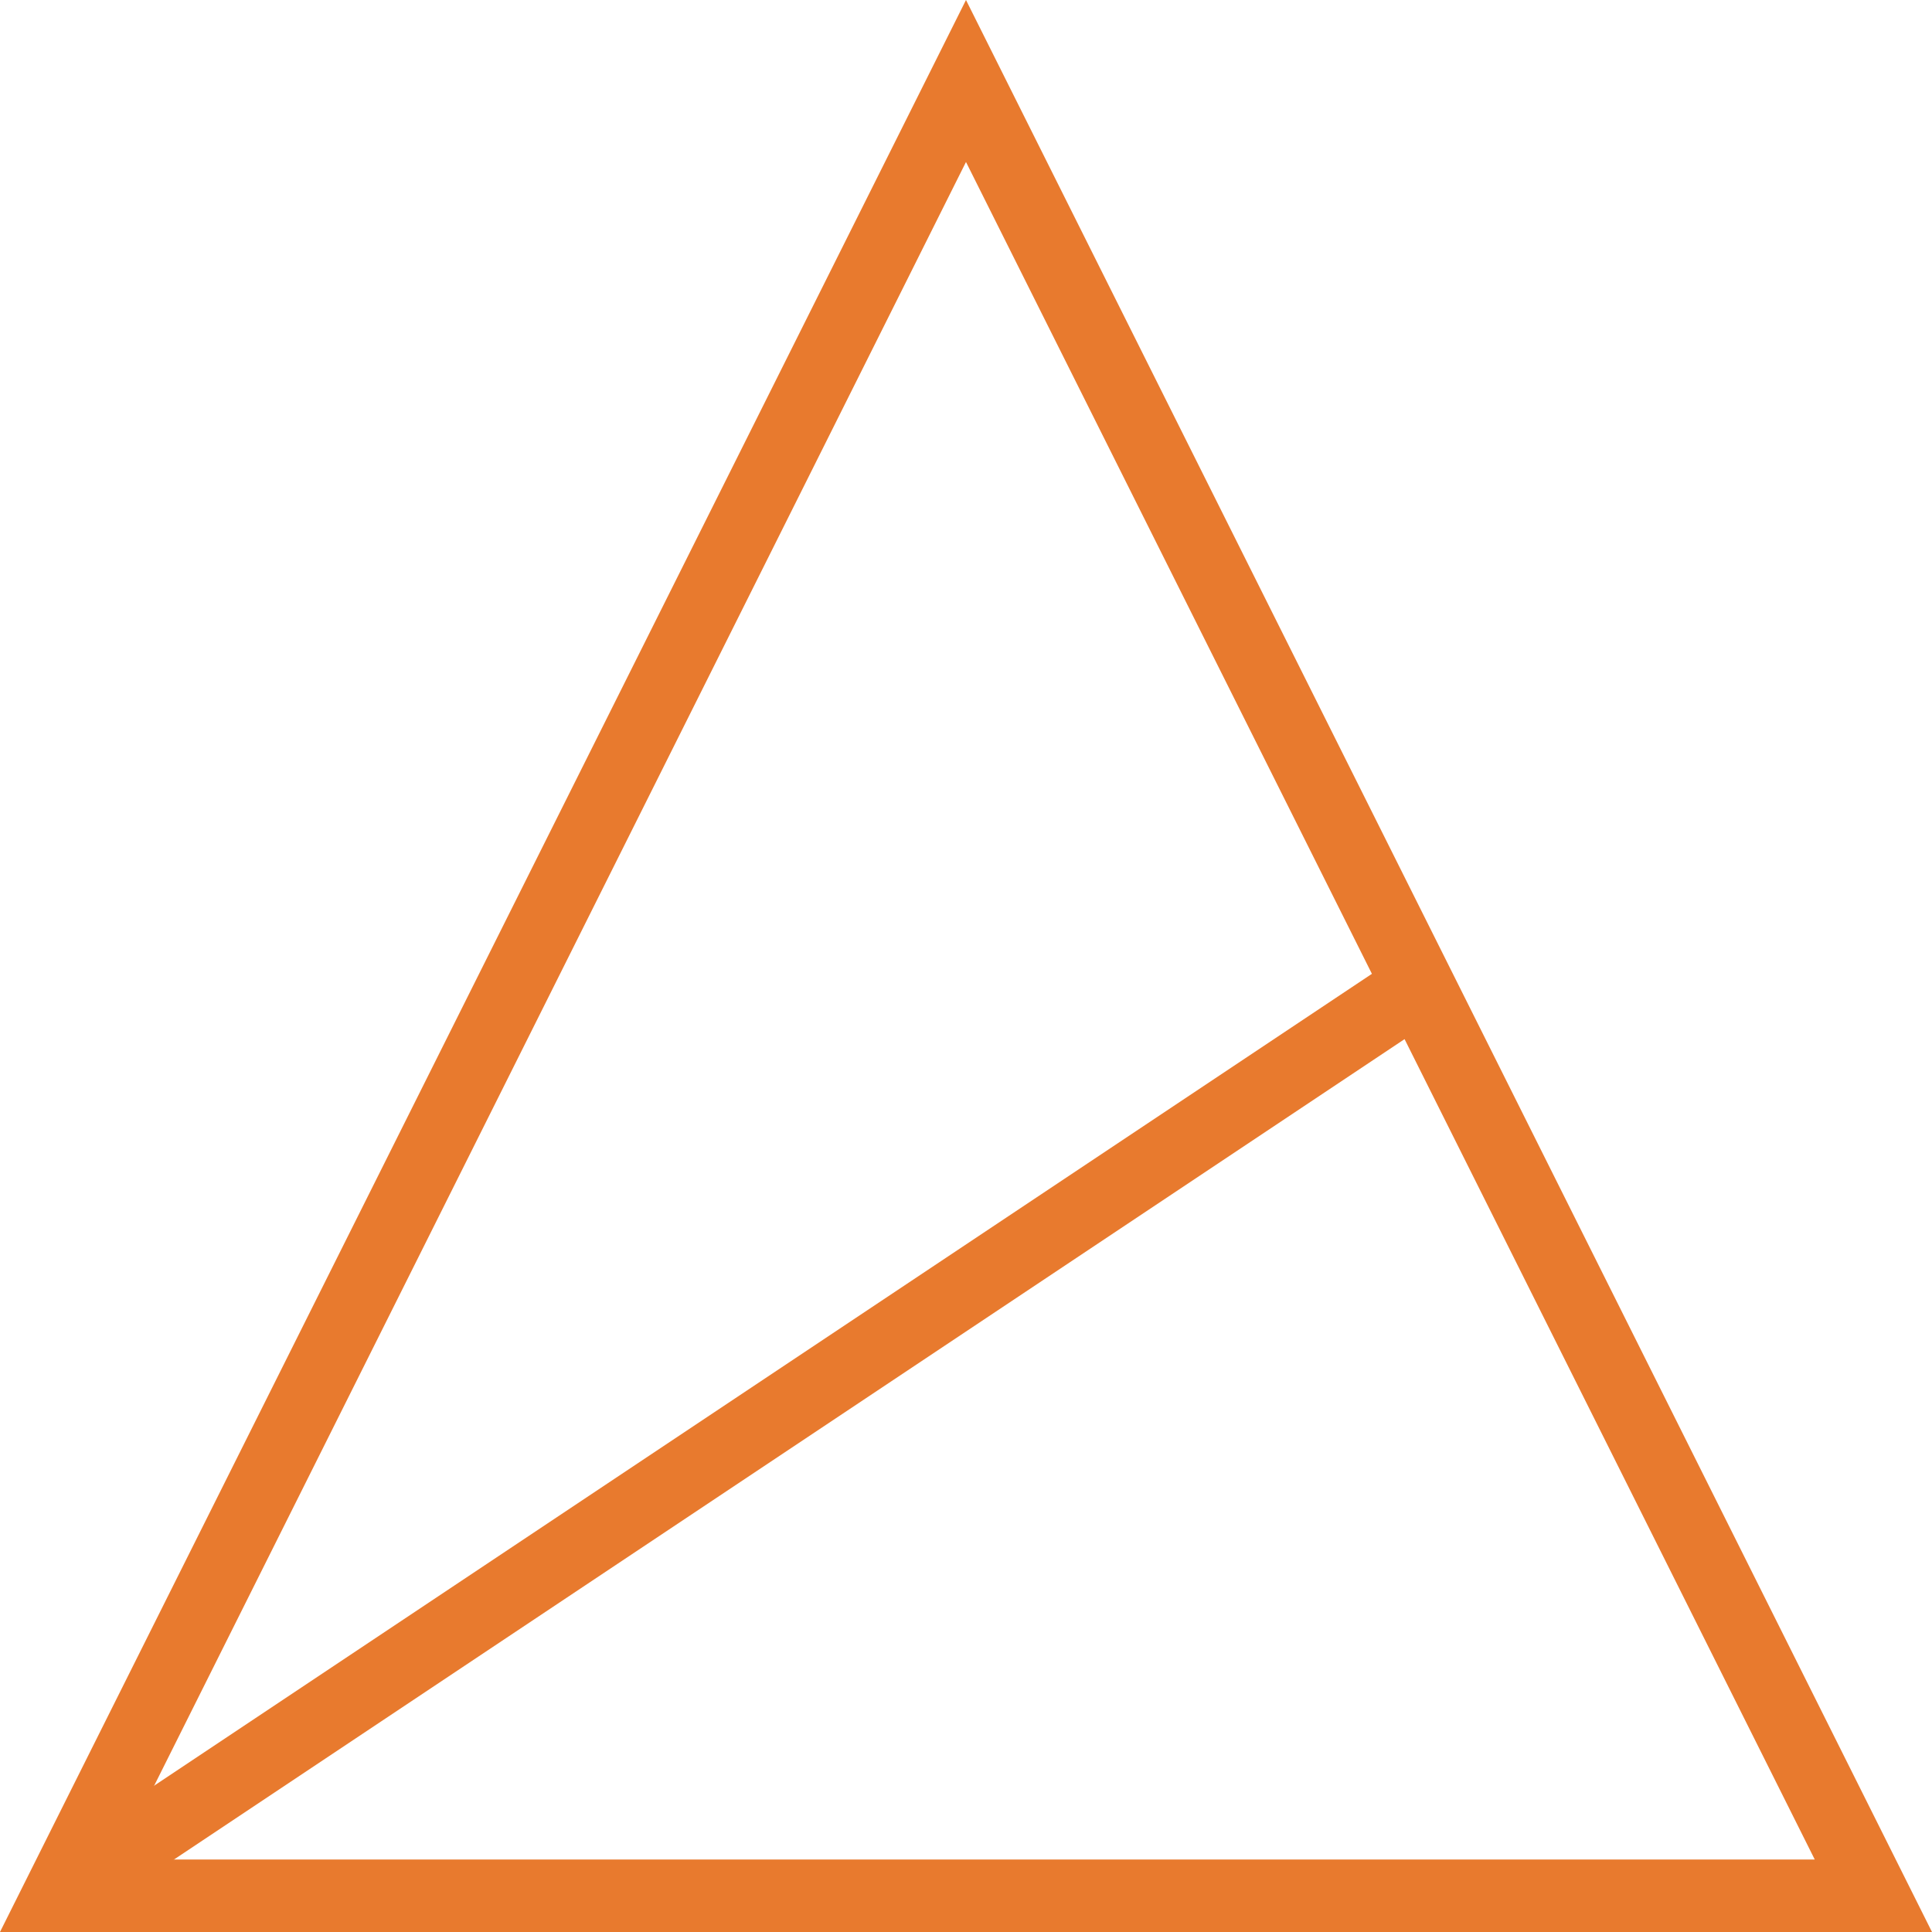 <svg xmlns="http://www.w3.org/2000/svg" width="80.001" height="80" viewBox="0 0 80.001 80">
  <g id="Group_4" data-name="Group 4" transform="translate(0 0)">
    <path id="Fill_1" data-name="Fill 1" d="M80,80H0L40,0ZM40,6.708,4.855,77H75.146L40,6.708Z" transform="translate(0 0)" fill="#e87a2e"/>
    <path id="Stroke_2" data-name="Stroke 2" d="M0,36.847,55.27,0" transform="translate(3.825 40.603)" fill="none" stroke="#e87a2e" stroke-miterlimit="10" stroke-width="3"/>
  </g>
</svg>
